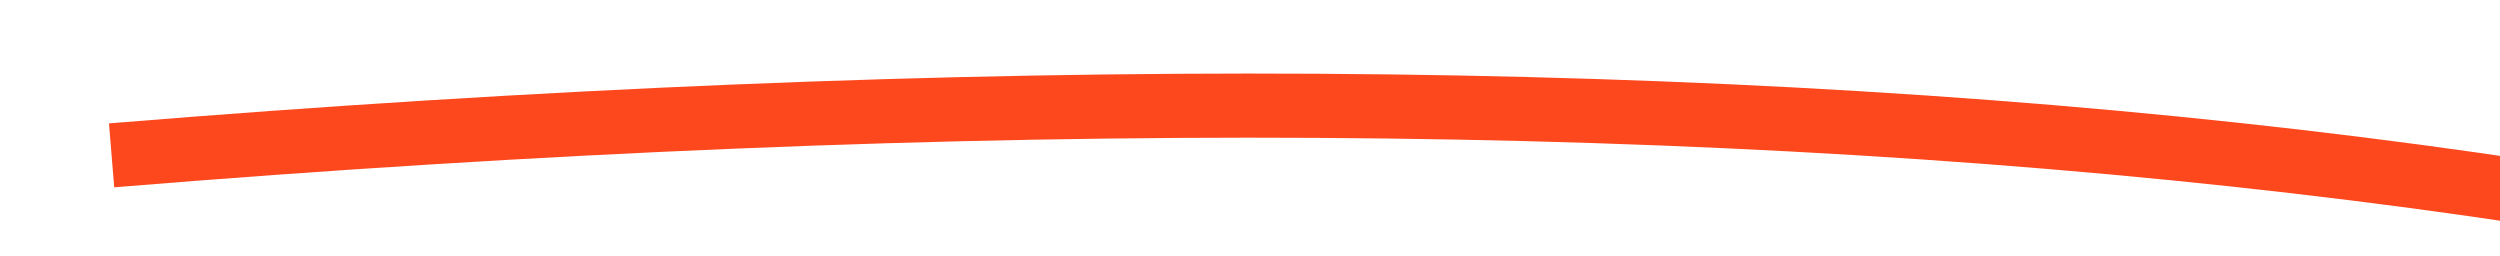 ﻿<?xml version="1.0" encoding="utf-8"?>
<svg version="1.1" xmlns:xlink="http://www.w3.org/1999/xlink" width="78px" height="8px" viewBox="314 160  78 8" xmlns="http://www.w3.org/2000/svg">
  <g transform="matrix(0.799 0.602 -0.602 0.799 169.779 -179.417 )">
    <path d="M 325 186  C 365.22 150.189  399.892 130.273  429.016 126.25  " stroke-width="2" stroke="#fd471d" fill="none" />
    <path d="M 423.452 122.541  L 428.204 126.319  L 424.426 131.072  L 425.991 132.316  L 430.392 126.781  L 431.014 125.998  L 430.231 125.376  L 424.696 120.976  L 423.452 122.541  Z " fill-rule="nonzero" fill="#fd471d" stroke="none" />
  </g>
</svg>